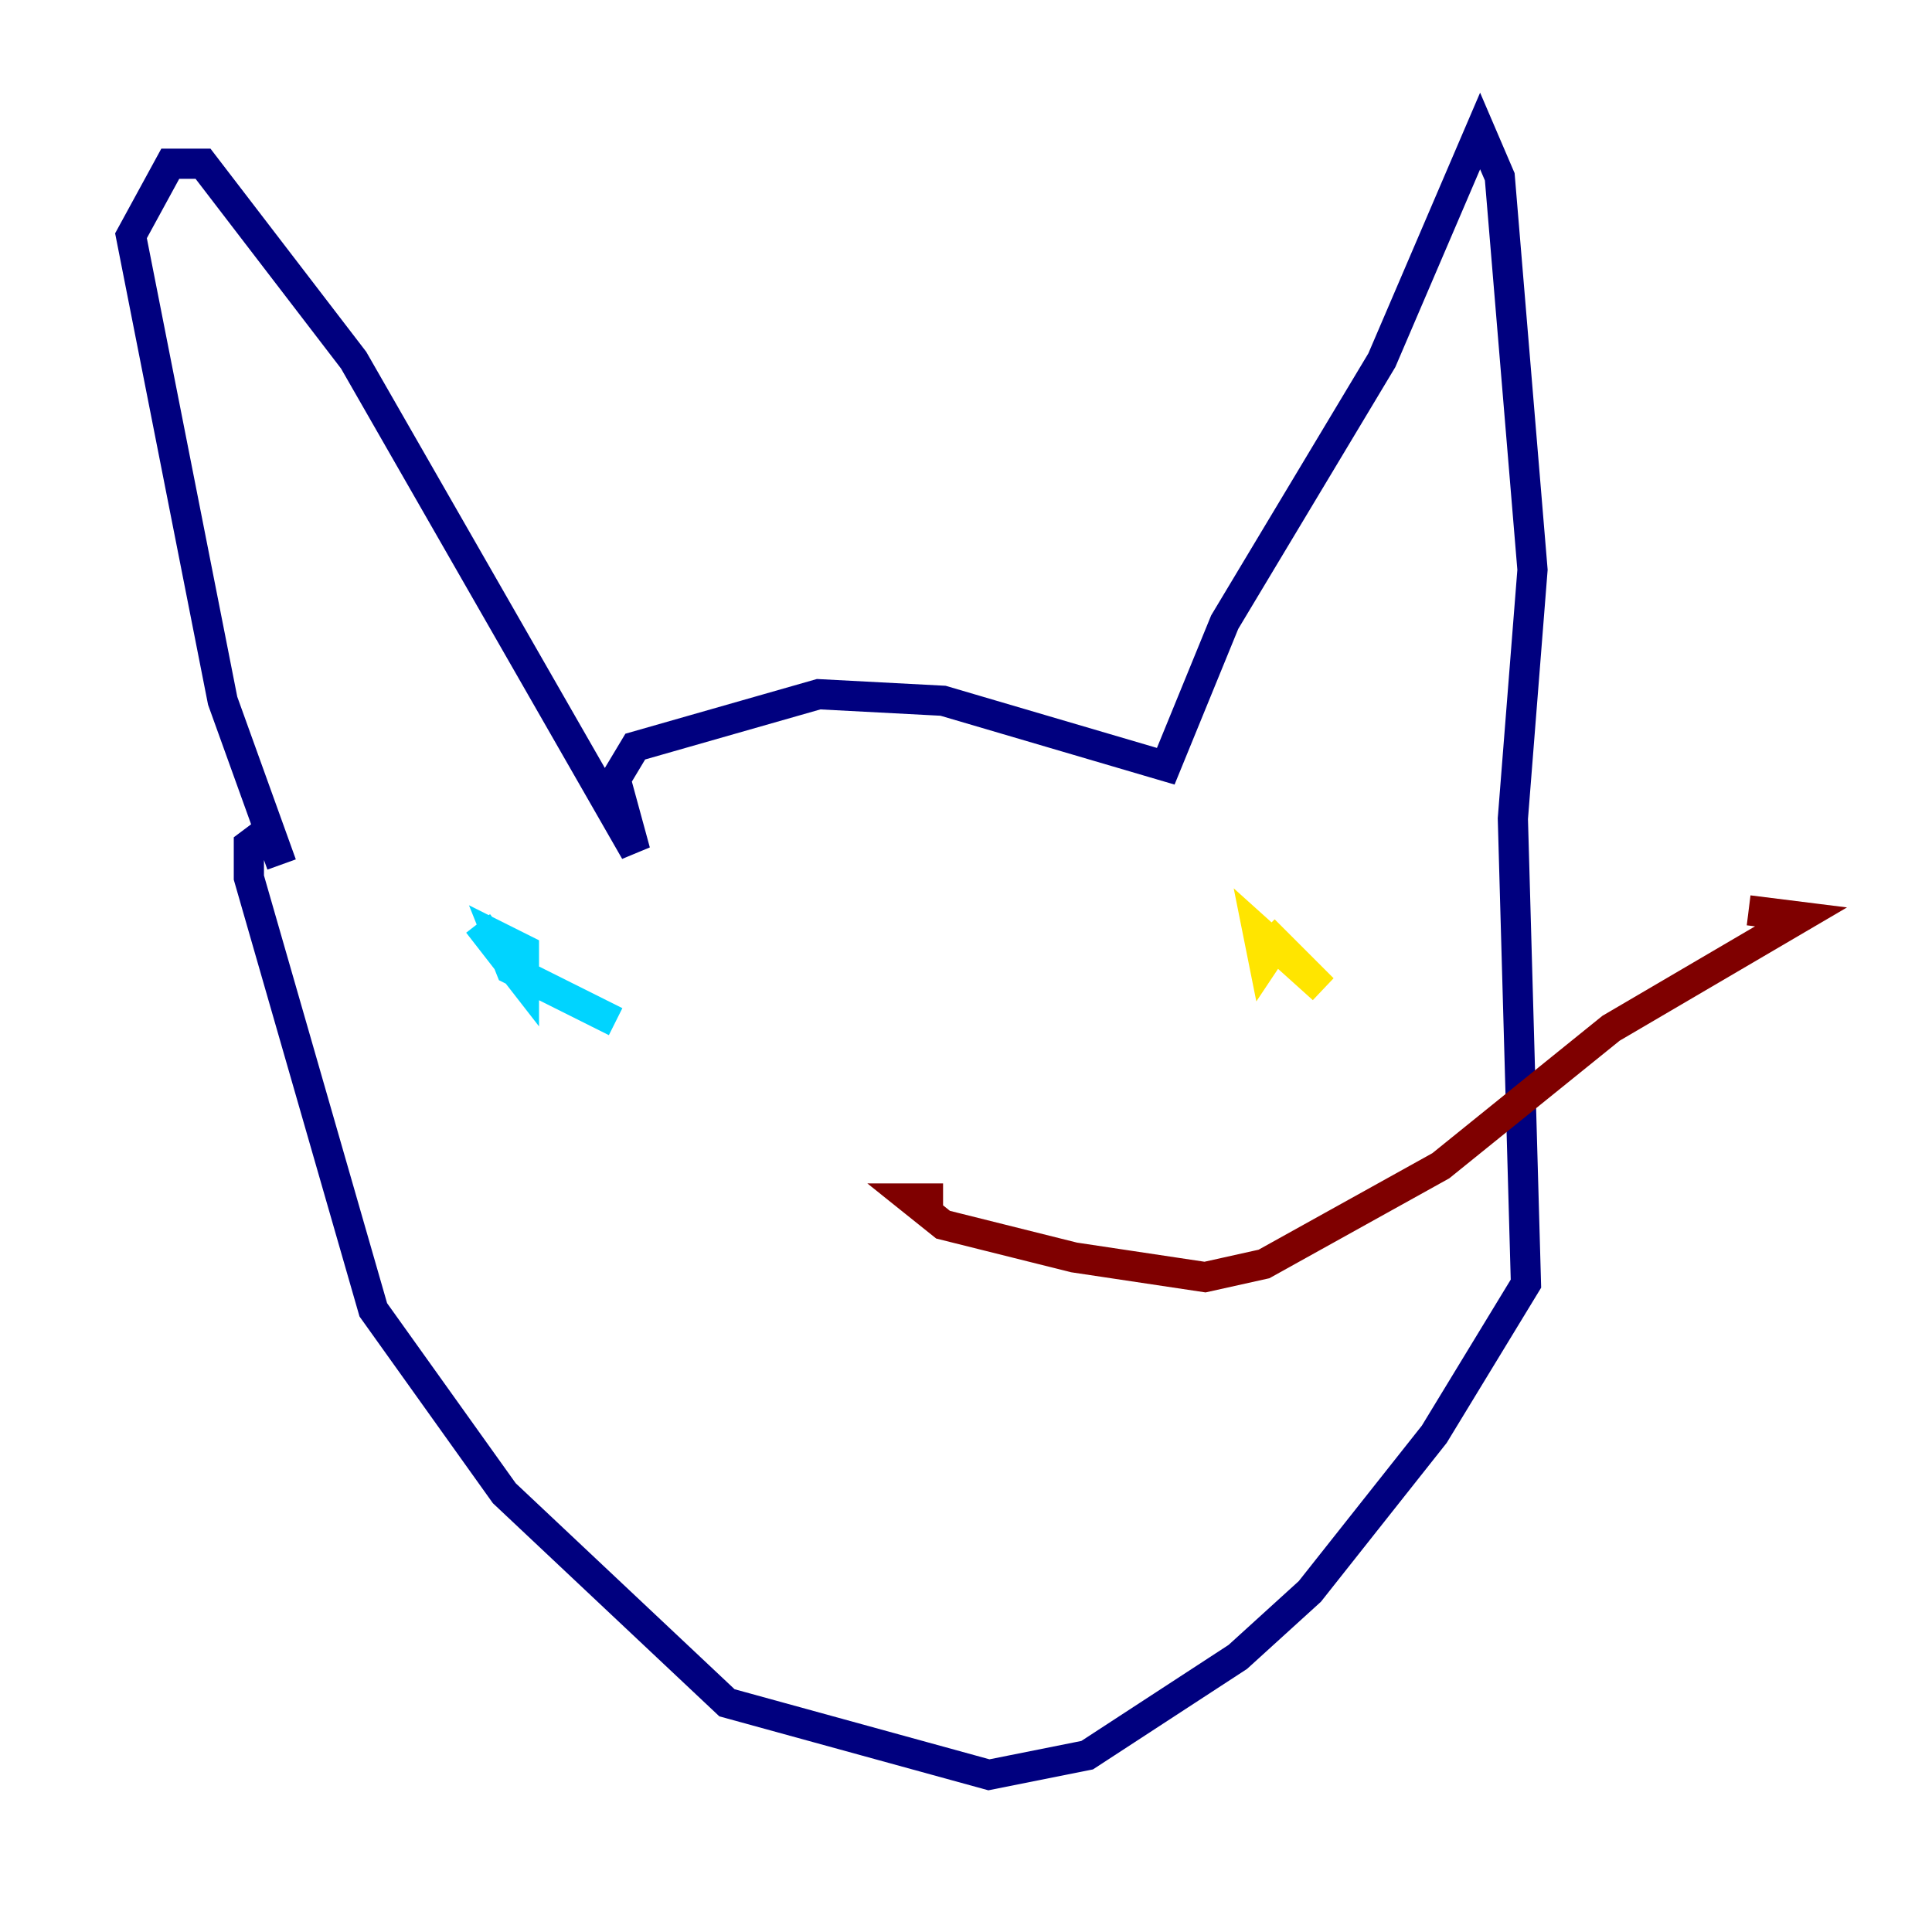 <?xml version="1.0" encoding="utf-8" ?>
<svg baseProfile="tiny" height="128" version="1.2" viewBox="0,0,128,128" width="128" xmlns="http://www.w3.org/2000/svg" xmlns:ev="http://www.w3.org/2001/xml-events" xmlns:xlink="http://www.w3.org/1999/xlink"><defs /><polyline fill="none" points="18.658,57.275 14.752,46.427 8.678,15.62 11.281,10.848 13.451,10.848 23.43,23.864 42.088,56.407 40.786,51.634 42.088,49.464 54.237,45.993 62.481,46.427 77.234,50.766 81.139,41.22 91.552,23.864 98.061,8.678 99.363,11.715 101.532,37.749 100.231,54.237 101.098,85.044 95.024,95.024 86.78,105.437 82.007,109.776 72.027,116.285 65.519,117.586 48.163,112.814 33.41,98.929 24.732,86.78 16.488,58.142 16.488,55.973 18.224,54.671" stroke="#00007f" stroke-width="2" /><polyline fill="none" points="31.675,61.18 34.712,65.085 34.712,62.915 32.976,62.047 33.844,64.217 40.786,67.688" stroke="#00d4ff" stroke-width="2" /><polyline fill="none" points="83.742,61.614 87.647,65.519 83.308,61.614 83.742,63.783 84.61,62.481" stroke="#ffe500" stroke-width="2" /><polyline fill="none" points="62.481,79.403 60.312,79.403 62.481,81.139 71.159,83.308 79.837,84.61 83.742,83.742 95.458,77.234 106.739,68.122 119.322,60.746 115.851,60.312" stroke="#7f0000" stroke-width="2" /></svg>